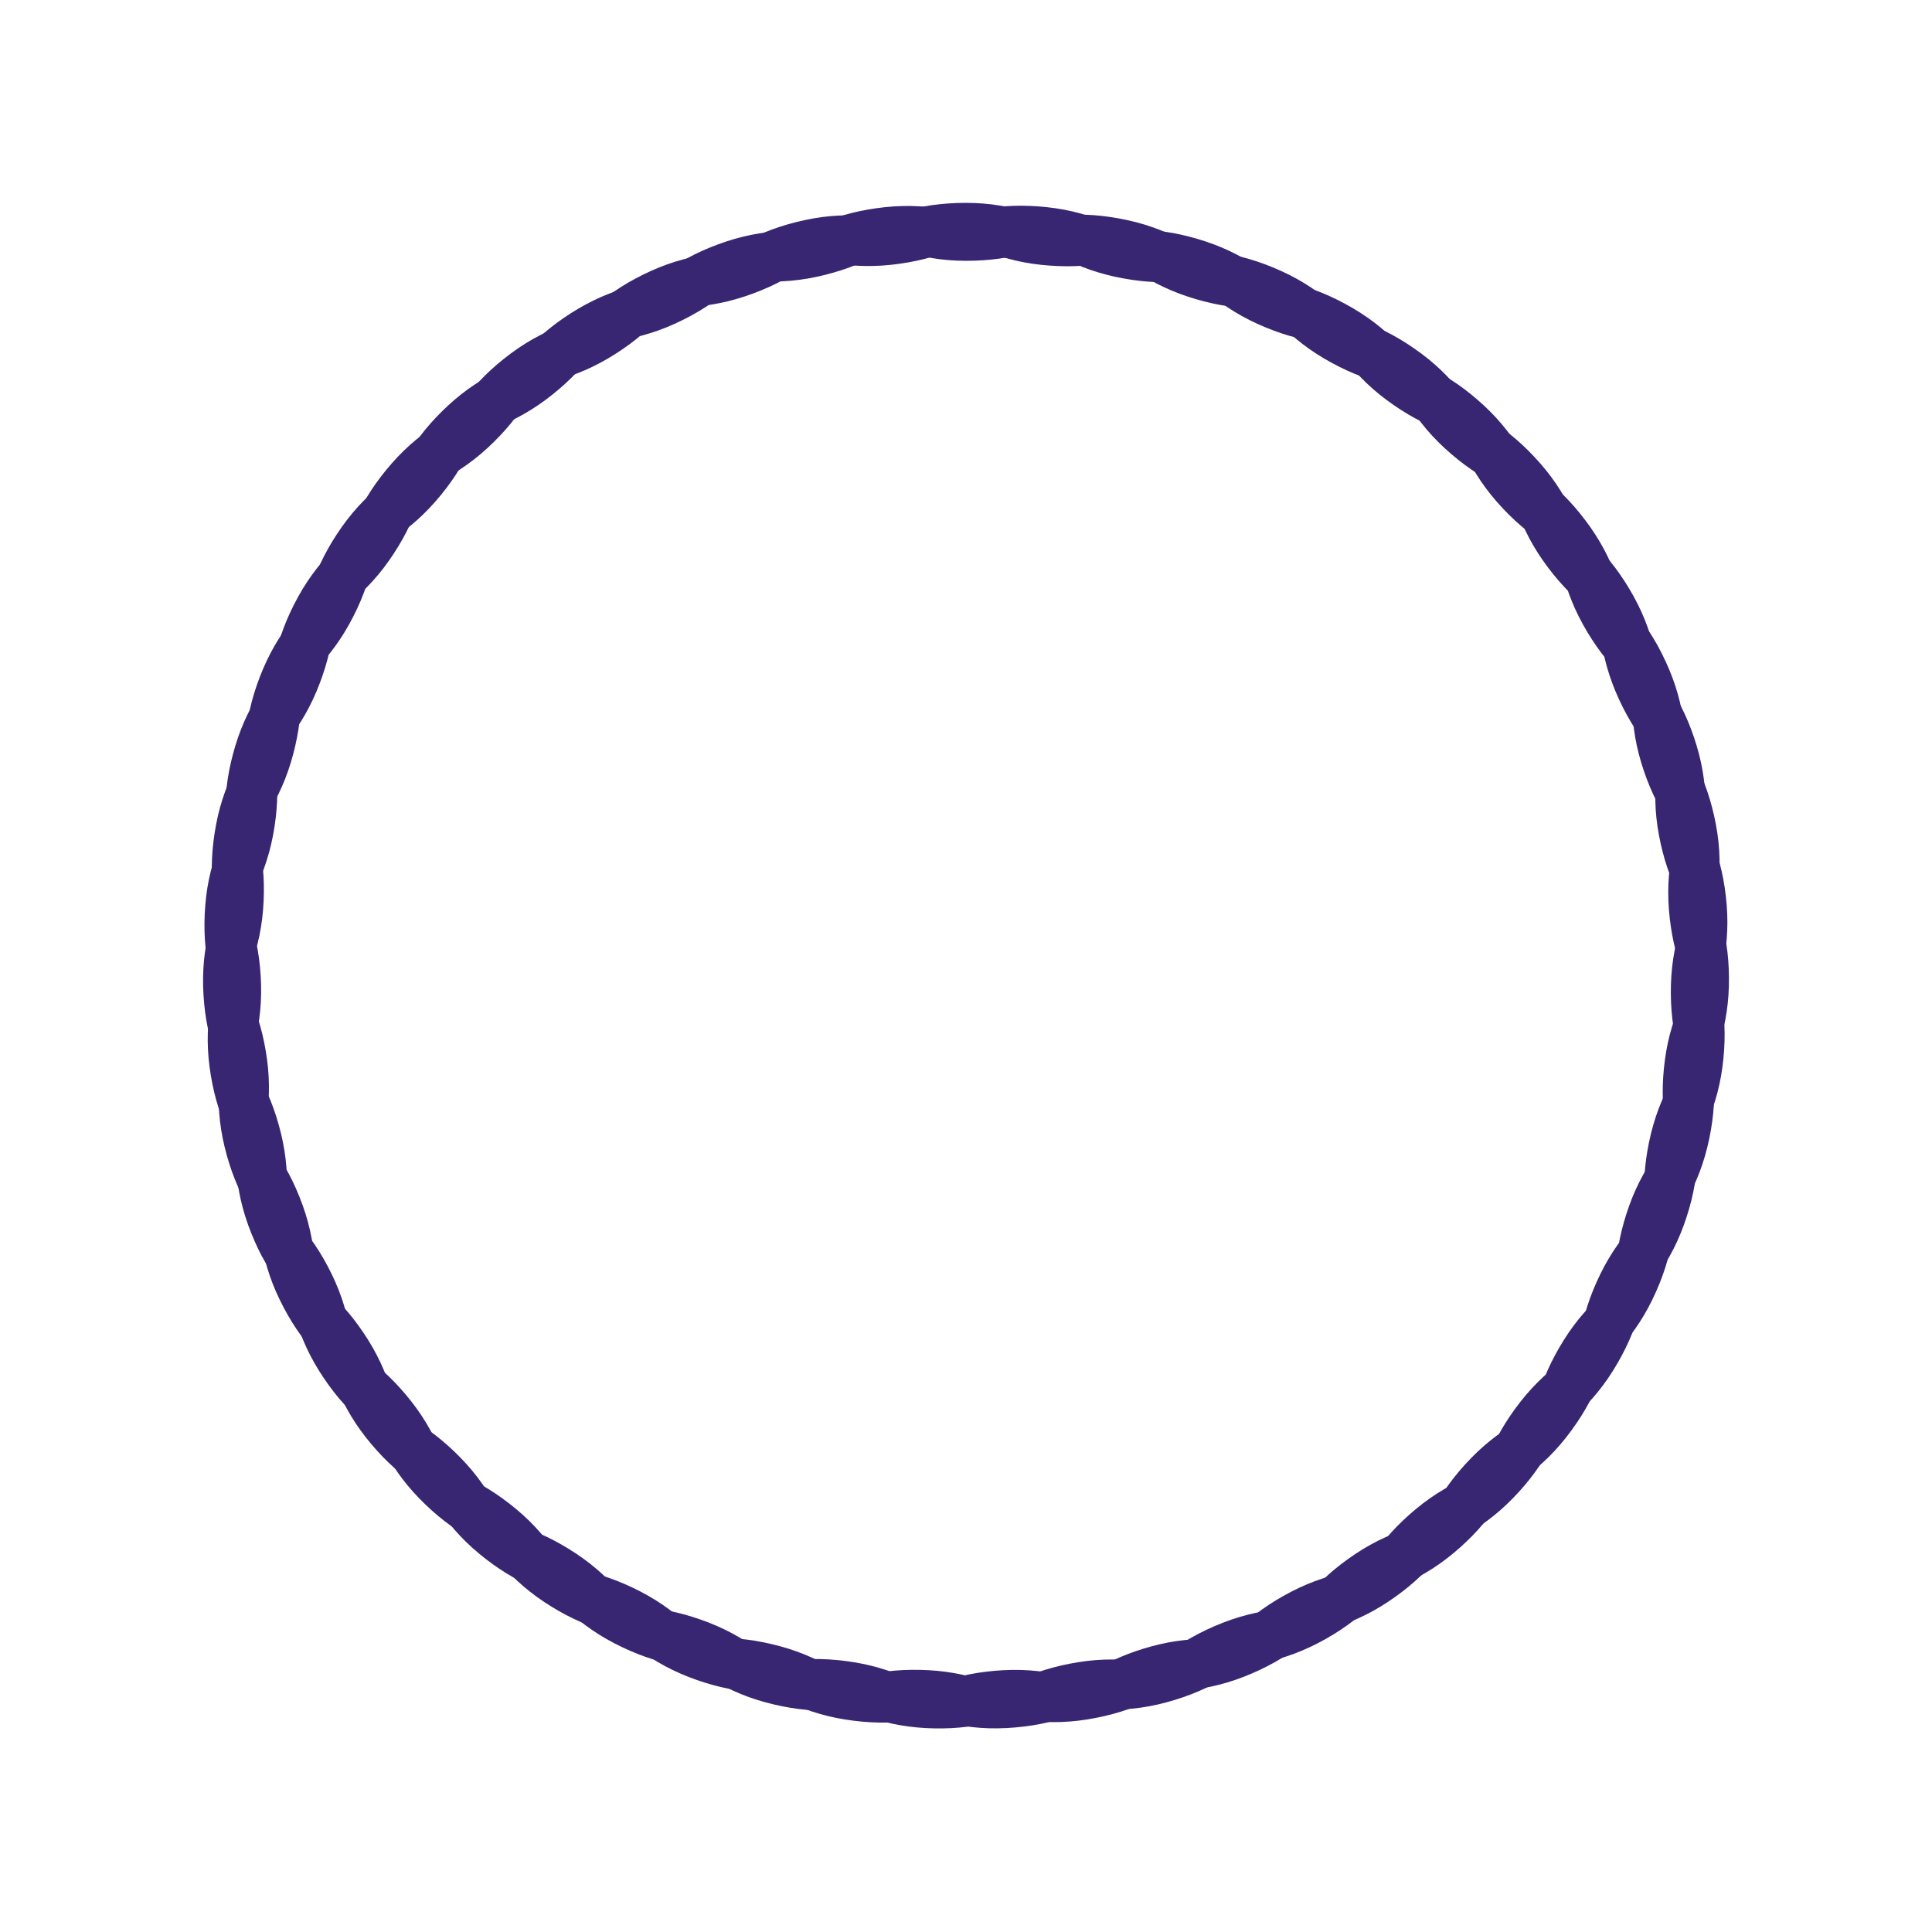<?xml version="1.0" encoding="utf-8"?>
<svg xmlns="http://www.w3.org/2000/svg" xmlns:xlink="http://www.w3.org/1999/xlink" style="margin: auto; background: none; display: block; shape-rendering: auto;" width="244px" height="244px" viewBox="0 0 100 100" preserveAspectRatio="xMidYMid">
<g transform="rotate(0 50 50)">
  <rect x="45.5" y="10.5" rx="4.5" ry="1.5" width="9" height="3" fill="#382673">
    <animate attributeName="opacity" values="1;0" keyTimes="0;1" dur="0.485s" begin="-0.477s" repeatCount="indefinite"></animate>
  </rect>
</g><g transform="rotate(6.102 50 50)">
  <rect x="45.5" y="10.5" rx="4.5" ry="1.5" width="9" height="3" fill="#382673">
    <animate attributeName="opacity" values="1;0" keyTimes="0;1" dur="0.485s" begin="-0.469s" repeatCount="indefinite"></animate>
  </rect>
</g><g transform="rotate(12.203 50 50)">
  <rect x="45.5" y="10.5" rx="4.5" ry="1.5" width="9" height="3" fill="#382673">
    <animate attributeName="opacity" values="1;0" keyTimes="0;1" dur="0.485s" begin="-0.461s" repeatCount="indefinite"></animate>
  </rect>
</g><g transform="rotate(18.305 50 50)">
  <rect x="45.5" y="10.5" rx="4.5" ry="1.5" width="9" height="3" fill="#382673">
    <animate attributeName="opacity" values="1;0" keyTimes="0;1" dur="0.485s" begin="-0.453s" repeatCount="indefinite"></animate>
  </rect>
</g><g transform="rotate(24.407 50 50)">
  <rect x="45.5" y="10.5" rx="4.5" ry="1.5" width="9" height="3" fill="#382673">
    <animate attributeName="opacity" values="1;0" keyTimes="0;1" dur="0.485s" begin="-0.444s" repeatCount="indefinite"></animate>
  </rect>
</g><g transform="rotate(30.508 50 50)">
  <rect x="45.5" y="10.5" rx="4.5" ry="1.5" width="9" height="3" fill="#382673">
    <animate attributeName="opacity" values="1;0" keyTimes="0;1" dur="0.485s" begin="-0.436s" repeatCount="indefinite"></animate>
  </rect>
</g><g transform="rotate(36.61 50 50)">
  <rect x="45.5" y="10.5" rx="4.5" ry="1.5" width="9" height="3" fill="#382673">
    <animate attributeName="opacity" values="1;0" keyTimes="0;1" dur="0.485s" begin="-0.428s" repeatCount="indefinite"></animate>
  </rect>
</g><g transform="rotate(42.712 50 50)">
  <rect x="45.5" y="10.5" rx="4.5" ry="1.5" width="9" height="3" fill="#382673">
    <animate attributeName="opacity" values="1;0" keyTimes="0;1" dur="0.485s" begin="-0.42s" repeatCount="indefinite"></animate>
  </rect>
</g><g transform="rotate(48.814 50 50)">
  <rect x="45.5" y="10.5" rx="4.5" ry="1.5" width="9" height="3" fill="#382673">
    <animate attributeName="opacity" values="1;0" keyTimes="0;1" dur="0.485s" begin="-0.411s" repeatCount="indefinite"></animate>
  </rect>
</g><g transform="rotate(54.915 50 50)">
  <rect x="45.5" y="10.5" rx="4.5" ry="1.5" width="9" height="3" fill="#382673">
    <animate attributeName="opacity" values="1;0" keyTimes="0;1" dur="0.485s" begin="-0.403s" repeatCount="indefinite"></animate>
  </rect>
</g><g transform="rotate(61.017 50 50)">
  <rect x="45.5" y="10.5" rx="4.5" ry="1.5" width="9" height="3" fill="#382673">
    <animate attributeName="opacity" values="1;0" keyTimes="0;1" dur="0.485s" begin="-0.395s" repeatCount="indefinite"></animate>
  </rect>
</g><g transform="rotate(67.119 50 50)">
  <rect x="45.5" y="10.5" rx="4.5" ry="1.5" width="9" height="3" fill="#382673">
    <animate attributeName="opacity" values="1;0" keyTimes="0;1" dur="0.485s" begin="-0.387s" repeatCount="indefinite"></animate>
  </rect>
</g><g transform="rotate(73.22 50 50)">
  <rect x="45.5" y="10.5" rx="4.5" ry="1.5" width="9" height="3" fill="#382673">
    <animate attributeName="opacity" values="1;0" keyTimes="0;1" dur="0.485s" begin="-0.378s" repeatCount="indefinite"></animate>
  </rect>
</g><g transform="rotate(79.322 50 50)">
  <rect x="45.5" y="10.5" rx="4.5" ry="1.5" width="9" height="3" fill="#382673">
    <animate attributeName="opacity" values="1;0" keyTimes="0;1" dur="0.485s" begin="-0.37s" repeatCount="indefinite"></animate>
  </rect>
</g><g transform="rotate(85.424 50 50)">
  <rect x="45.5" y="10.5" rx="4.5" ry="1.5" width="9" height="3" fill="#382673">
    <animate attributeName="opacity" values="1;0" keyTimes="0;1" dur="0.485s" begin="-0.362s" repeatCount="indefinite"></animate>
  </rect>
</g><g transform="rotate(91.525 50 50)">
  <rect x="45.5" y="10.5" rx="4.5" ry="1.5" width="9" height="3" fill="#382673">
    <animate attributeName="opacity" values="1;0" keyTimes="0;1" dur="0.485s" begin="-0.354s" repeatCount="indefinite"></animate>
  </rect>
</g><g transform="rotate(97.627 50 50)">
  <rect x="45.5" y="10.5" rx="4.5" ry="1.5" width="9" height="3" fill="#382673">
    <animate attributeName="opacity" values="1;0" keyTimes="0;1" dur="0.485s" begin="-0.346s" repeatCount="indefinite"></animate>
  </rect>
</g><g transform="rotate(103.729 50 50)">
  <rect x="45.5" y="10.5" rx="4.5" ry="1.5" width="9" height="3" fill="#382673">
    <animate attributeName="opacity" values="1;0" keyTimes="0;1" dur="0.485s" begin="-0.337s" repeatCount="indefinite"></animate>
  </rect>
</g><g transform="rotate(109.831 50 50)">
  <rect x="45.5" y="10.5" rx="4.5" ry="1.5" width="9" height="3" fill="#382673">
    <animate attributeName="opacity" values="1;0" keyTimes="0;1" dur="0.485s" begin="-0.329s" repeatCount="indefinite"></animate>
  </rect>
</g><g transform="rotate(115.932 50 50)">
  <rect x="45.5" y="10.5" rx="4.5" ry="1.5" width="9" height="3" fill="#382673">
    <animate attributeName="opacity" values="1;0" keyTimes="0;1" dur="0.485s" begin="-0.321s" repeatCount="indefinite"></animate>
  </rect>
</g><g transform="rotate(122.034 50 50)">
  <rect x="45.5" y="10.5" rx="4.5" ry="1.5" width="9" height="3" fill="#382673">
    <animate attributeName="opacity" values="1;0" keyTimes="0;1" dur="0.485s" begin="-0.313s" repeatCount="indefinite"></animate>
  </rect>
</g><g transform="rotate(128.136 50 50)">
  <rect x="45.5" y="10.5" rx="4.5" ry="1.5" width="9" height="3" fill="#382673">
    <animate attributeName="opacity" values="1;0" keyTimes="0;1" dur="0.485s" begin="-0.304s" repeatCount="indefinite"></animate>
  </rect>
</g><g transform="rotate(134.237 50 50)">
  <rect x="45.5" y="10.5" rx="4.5" ry="1.5" width="9" height="3" fill="#382673">
    <animate attributeName="opacity" values="1;0" keyTimes="0;1" dur="0.485s" begin="-0.296s" repeatCount="indefinite"></animate>
  </rect>
</g><g transform="rotate(140.339 50 50)">
  <rect x="45.5" y="10.5" rx="4.5" ry="1.5" width="9" height="3" fill="#382673">
    <animate attributeName="opacity" values="1;0" keyTimes="0;1" dur="0.485s" begin="-0.288s" repeatCount="indefinite"></animate>
  </rect>
</g><g transform="rotate(146.441 50 50)">
  <rect x="45.5" y="10.5" rx="4.5" ry="1.5" width="9" height="3" fill="#382673">
    <animate attributeName="opacity" values="1;0" keyTimes="0;1" dur="0.485s" begin="-0.28s" repeatCount="indefinite"></animate>
  </rect>
</g><g transform="rotate(152.542 50 50)">
  <rect x="45.5" y="10.5" rx="4.5" ry="1.5" width="9" height="3" fill="#382673">
    <animate attributeName="opacity" values="1;0" keyTimes="0;1" dur="0.485s" begin="-0.272s" repeatCount="indefinite"></animate>
  </rect>
</g><g transform="rotate(158.644 50 50)">
  <rect x="45.5" y="10.5" rx="4.5" ry="1.5" width="9" height="3" fill="#382673">
    <animate attributeName="opacity" values="1;0" keyTimes="0;1" dur="0.485s" begin="-0.263s" repeatCount="indefinite"></animate>
  </rect>
</g><g transform="rotate(164.746 50 50)">
  <rect x="45.5" y="10.5" rx="4.5" ry="1.5" width="9" height="3" fill="#382673">
    <animate attributeName="opacity" values="1;0" keyTimes="0;1" dur="0.485s" begin="-0.255s" repeatCount="indefinite"></animate>
  </rect>
</g><g transform="rotate(170.847 50 50)">
  <rect x="45.5" y="10.5" rx="4.5" ry="1.5" width="9" height="3" fill="#382673">
    <animate attributeName="opacity" values="1;0" keyTimes="0;1" dur="0.485s" begin="-0.247s" repeatCount="indefinite"></animate>
  </rect>
</g><g transform="rotate(176.949 50 50)">
  <rect x="45.5" y="10.5" rx="4.5" ry="1.5" width="9" height="3" fill="#382673">
    <animate attributeName="opacity" values="1;0" keyTimes="0;1" dur="0.485s" begin="-0.239s" repeatCount="indefinite"></animate>
  </rect>
</g><g transform="rotate(183.051 50 50)">
  <rect x="45.5" y="10.5" rx="4.5" ry="1.5" width="9" height="3" fill="#382673">
    <animate attributeName="opacity" values="1;0" keyTimes="0;1" dur="0.485s" begin="-0.23s" repeatCount="indefinite"></animate>
  </rect>
</g><g transform="rotate(189.153 50 50)">
  <rect x="45.5" y="10.5" rx="4.5" ry="1.5" width="9" height="3" fill="#382673">
    <animate attributeName="opacity" values="1;0" keyTimes="0;1" dur="0.485s" begin="-0.222s" repeatCount="indefinite"></animate>
  </rect>
</g><g transform="rotate(195.254 50 50)">
  <rect x="45.5" y="10.5" rx="4.5" ry="1.5" width="9" height="3" fill="#382673">
    <animate attributeName="opacity" values="1;0" keyTimes="0;1" dur="0.485s" begin="-0.214s" repeatCount="indefinite"></animate>
  </rect>
</g><g transform="rotate(201.356 50 50)">
  <rect x="45.5" y="10.5" rx="4.5" ry="1.5" width="9" height="3" fill="#382673">
    <animate attributeName="opacity" values="1;0" keyTimes="0;1" dur="0.485s" begin="-0.206s" repeatCount="indefinite"></animate>
  </rect>
</g><g transform="rotate(207.458 50 50)">
  <rect x="45.5" y="10.5" rx="4.5" ry="1.5" width="9" height="3" fill="#382673">
    <animate attributeName="opacity" values="1;0" keyTimes="0;1" dur="0.485s" begin="-0.197s" repeatCount="indefinite"></animate>
  </rect>
</g><g transform="rotate(213.559 50 50)">
  <rect x="45.5" y="10.5" rx="4.5" ry="1.5" width="9" height="3" fill="#382673">
    <animate attributeName="opacity" values="1;0" keyTimes="0;1" dur="0.485s" begin="-0.189s" repeatCount="indefinite"></animate>
  </rect>
</g><g transform="rotate(219.661 50 50)">
  <rect x="45.5" y="10.5" rx="4.5" ry="1.5" width="9" height="3" fill="#382673">
    <animate attributeName="opacity" values="1;0" keyTimes="0;1" dur="0.485s" begin="-0.181s" repeatCount="indefinite"></animate>
  </rect>
</g><g transform="rotate(225.763 50 50)">
  <rect x="45.5" y="10.5" rx="4.5" ry="1.5" width="9" height="3" fill="#382673">
    <animate attributeName="opacity" values="1;0" keyTimes="0;1" dur="0.485s" begin="-0.173s" repeatCount="indefinite"></animate>
  </rect>
</g><g transform="rotate(231.864 50 50)">
  <rect x="45.5" y="10.5" rx="4.5" ry="1.5" width="9" height="3" fill="#382673">
    <animate attributeName="opacity" values="1;0" keyTimes="0;1" dur="0.485s" begin="-0.165s" repeatCount="indefinite"></animate>
  </rect>
</g><g transform="rotate(237.966 50 50)">
  <rect x="45.5" y="10.5" rx="4.5" ry="1.5" width="9" height="3" fill="#382673">
    <animate attributeName="opacity" values="1;0" keyTimes="0;1" dur="0.485s" begin="-0.156s" repeatCount="indefinite"></animate>
  </rect>
</g><g transform="rotate(244.068 50 50)">
  <rect x="45.5" y="10.5" rx="4.5" ry="1.5" width="9" height="3" fill="#382673">
    <animate attributeName="opacity" values="1;0" keyTimes="0;1" dur="0.485s" begin="-0.148s" repeatCount="indefinite"></animate>
  </rect>
</g><g transform="rotate(250.169 50 50)">
  <rect x="45.5" y="10.5" rx="4.5" ry="1.5" width="9" height="3" fill="#382673">
    <animate attributeName="opacity" values="1;0" keyTimes="0;1" dur="0.485s" begin="-0.14s" repeatCount="indefinite"></animate>
  </rect>
</g><g transform="rotate(256.271 50 50)">
  <rect x="45.5" y="10.5" rx="4.5" ry="1.5" width="9" height="3" fill="#382673">
    <animate attributeName="opacity" values="1;0" keyTimes="0;1" dur="0.485s" begin="-0.132s" repeatCount="indefinite"></animate>
  </rect>
</g><g transform="rotate(262.373 50 50)">
  <rect x="45.5" y="10.5" rx="4.5" ry="1.5" width="9" height="3" fill="#382673">
    <animate attributeName="opacity" values="1;0" keyTimes="0;1" dur="0.485s" begin="-0.123s" repeatCount="indefinite"></animate>
  </rect>
</g><g transform="rotate(268.475 50 50)">
  <rect x="45.5" y="10.5" rx="4.5" ry="1.5" width="9" height="3" fill="#382673">
    <animate attributeName="opacity" values="1;0" keyTimes="0;1" dur="0.485s" begin="-0.115s" repeatCount="indefinite"></animate>
  </rect>
</g><g transform="rotate(274.576 50 50)">
  <rect x="45.5" y="10.5" rx="4.5" ry="1.5" width="9" height="3" fill="#382673">
    <animate attributeName="opacity" values="1;0" keyTimes="0;1" dur="0.485s" begin="-0.107s" repeatCount="indefinite"></animate>
  </rect>
</g><g transform="rotate(280.678 50 50)">
  <rect x="45.5" y="10.5" rx="4.5" ry="1.5" width="9" height="3" fill="#382673">
    <animate attributeName="opacity" values="1;0" keyTimes="0;1" dur="0.485s" begin="-0.099s" repeatCount="indefinite"></animate>
  </rect>
</g><g transform="rotate(286.78 50 50)">
  <rect x="45.5" y="10.5" rx="4.5" ry="1.5" width="9" height="3" fill="#382673">
    <animate attributeName="opacity" values="1;0" keyTimes="0;1" dur="0.485s" begin="-0.091s" repeatCount="indefinite"></animate>
  </rect>
</g><g transform="rotate(292.881 50 50)">
  <rect x="45.5" y="10.5" rx="4.5" ry="1.5" width="9" height="3" fill="#382673">
    <animate attributeName="opacity" values="1;0" keyTimes="0;1" dur="0.485s" begin="-0.082s" repeatCount="indefinite"></animate>
  </rect>
</g><g transform="rotate(298.983 50 50)">
  <rect x="45.5" y="10.5" rx="4.5" ry="1.5" width="9" height="3" fill="#382673">
    <animate attributeName="opacity" values="1;0" keyTimes="0;1" dur="0.485s" begin="-0.074s" repeatCount="indefinite"></animate>
  </rect>
</g><g transform="rotate(305.085 50 50)">
  <rect x="45.5" y="10.5" rx="4.5" ry="1.5" width="9" height="3" fill="#382673">
    <animate attributeName="opacity" values="1;0" keyTimes="0;1" dur="0.485s" begin="-0.066s" repeatCount="indefinite"></animate>
  </rect>
</g><g transform="rotate(311.186 50 50)">
  <rect x="45.5" y="10.5" rx="4.5" ry="1.5" width="9" height="3" fill="#382673">
    <animate attributeName="opacity" values="1;0" keyTimes="0;1" dur="0.485s" begin="-0.058s" repeatCount="indefinite"></animate>
  </rect>
</g><g transform="rotate(317.288 50 50)">
  <rect x="45.5" y="10.5" rx="4.5" ry="1.5" width="9" height="3" fill="#382673">
    <animate attributeName="opacity" values="1;0" keyTimes="0;1" dur="0.485s" begin="-0.049s" repeatCount="indefinite"></animate>
  </rect>
</g><g transform="rotate(323.39 50 50)">
  <rect x="45.5" y="10.5" rx="4.5" ry="1.5" width="9" height="3" fill="#382673">
    <animate attributeName="opacity" values="1;0" keyTimes="0;1" dur="0.485s" begin="-0.041s" repeatCount="indefinite"></animate>
  </rect>
</g><g transform="rotate(329.492 50 50)">
  <rect x="45.5" y="10.5" rx="4.5" ry="1.5" width="9" height="3" fill="#382673">
    <animate attributeName="opacity" values="1;0" keyTimes="0;1" dur="0.485s" begin="-0.033s" repeatCount="indefinite"></animate>
  </rect>
</g><g transform="rotate(335.593 50 50)">
  <rect x="45.5" y="10.5" rx="4.5" ry="1.5" width="9" height="3" fill="#382673">
    <animate attributeName="opacity" values="1;0" keyTimes="0;1" dur="0.485s" begin="-0.025s" repeatCount="indefinite"></animate>
  </rect>
</g><g transform="rotate(341.695 50 50)">
  <rect x="45.5" y="10.5" rx="4.5" ry="1.5" width="9" height="3" fill="#382673">
    <animate attributeName="opacity" values="1;0" keyTimes="0;1" dur="0.485s" begin="-0.016s" repeatCount="indefinite"></animate>
  </rect>
</g><g transform="rotate(347.797 50 50)">
  <rect x="45.5" y="10.5" rx="4.5" ry="1.5" width="9" height="3" fill="#382673">
    <animate attributeName="opacity" values="1;0" keyTimes="0;1" dur="0.485s" begin="-0.008s" repeatCount="indefinite"></animate>
  </rect>
</g><g transform="rotate(353.898 50 50)">
  <rect x="45.5" y="10.5" rx="4.5" ry="1.5" width="9" height="3" fill="#382673">
    <animate attributeName="opacity" values="1;0" keyTimes="0;1" dur="0.485s" begin="0s" repeatCount="indefinite"></animate>
  </rect>
</g>
<!-- [ldio] generated by https://loading.io/ --></svg>